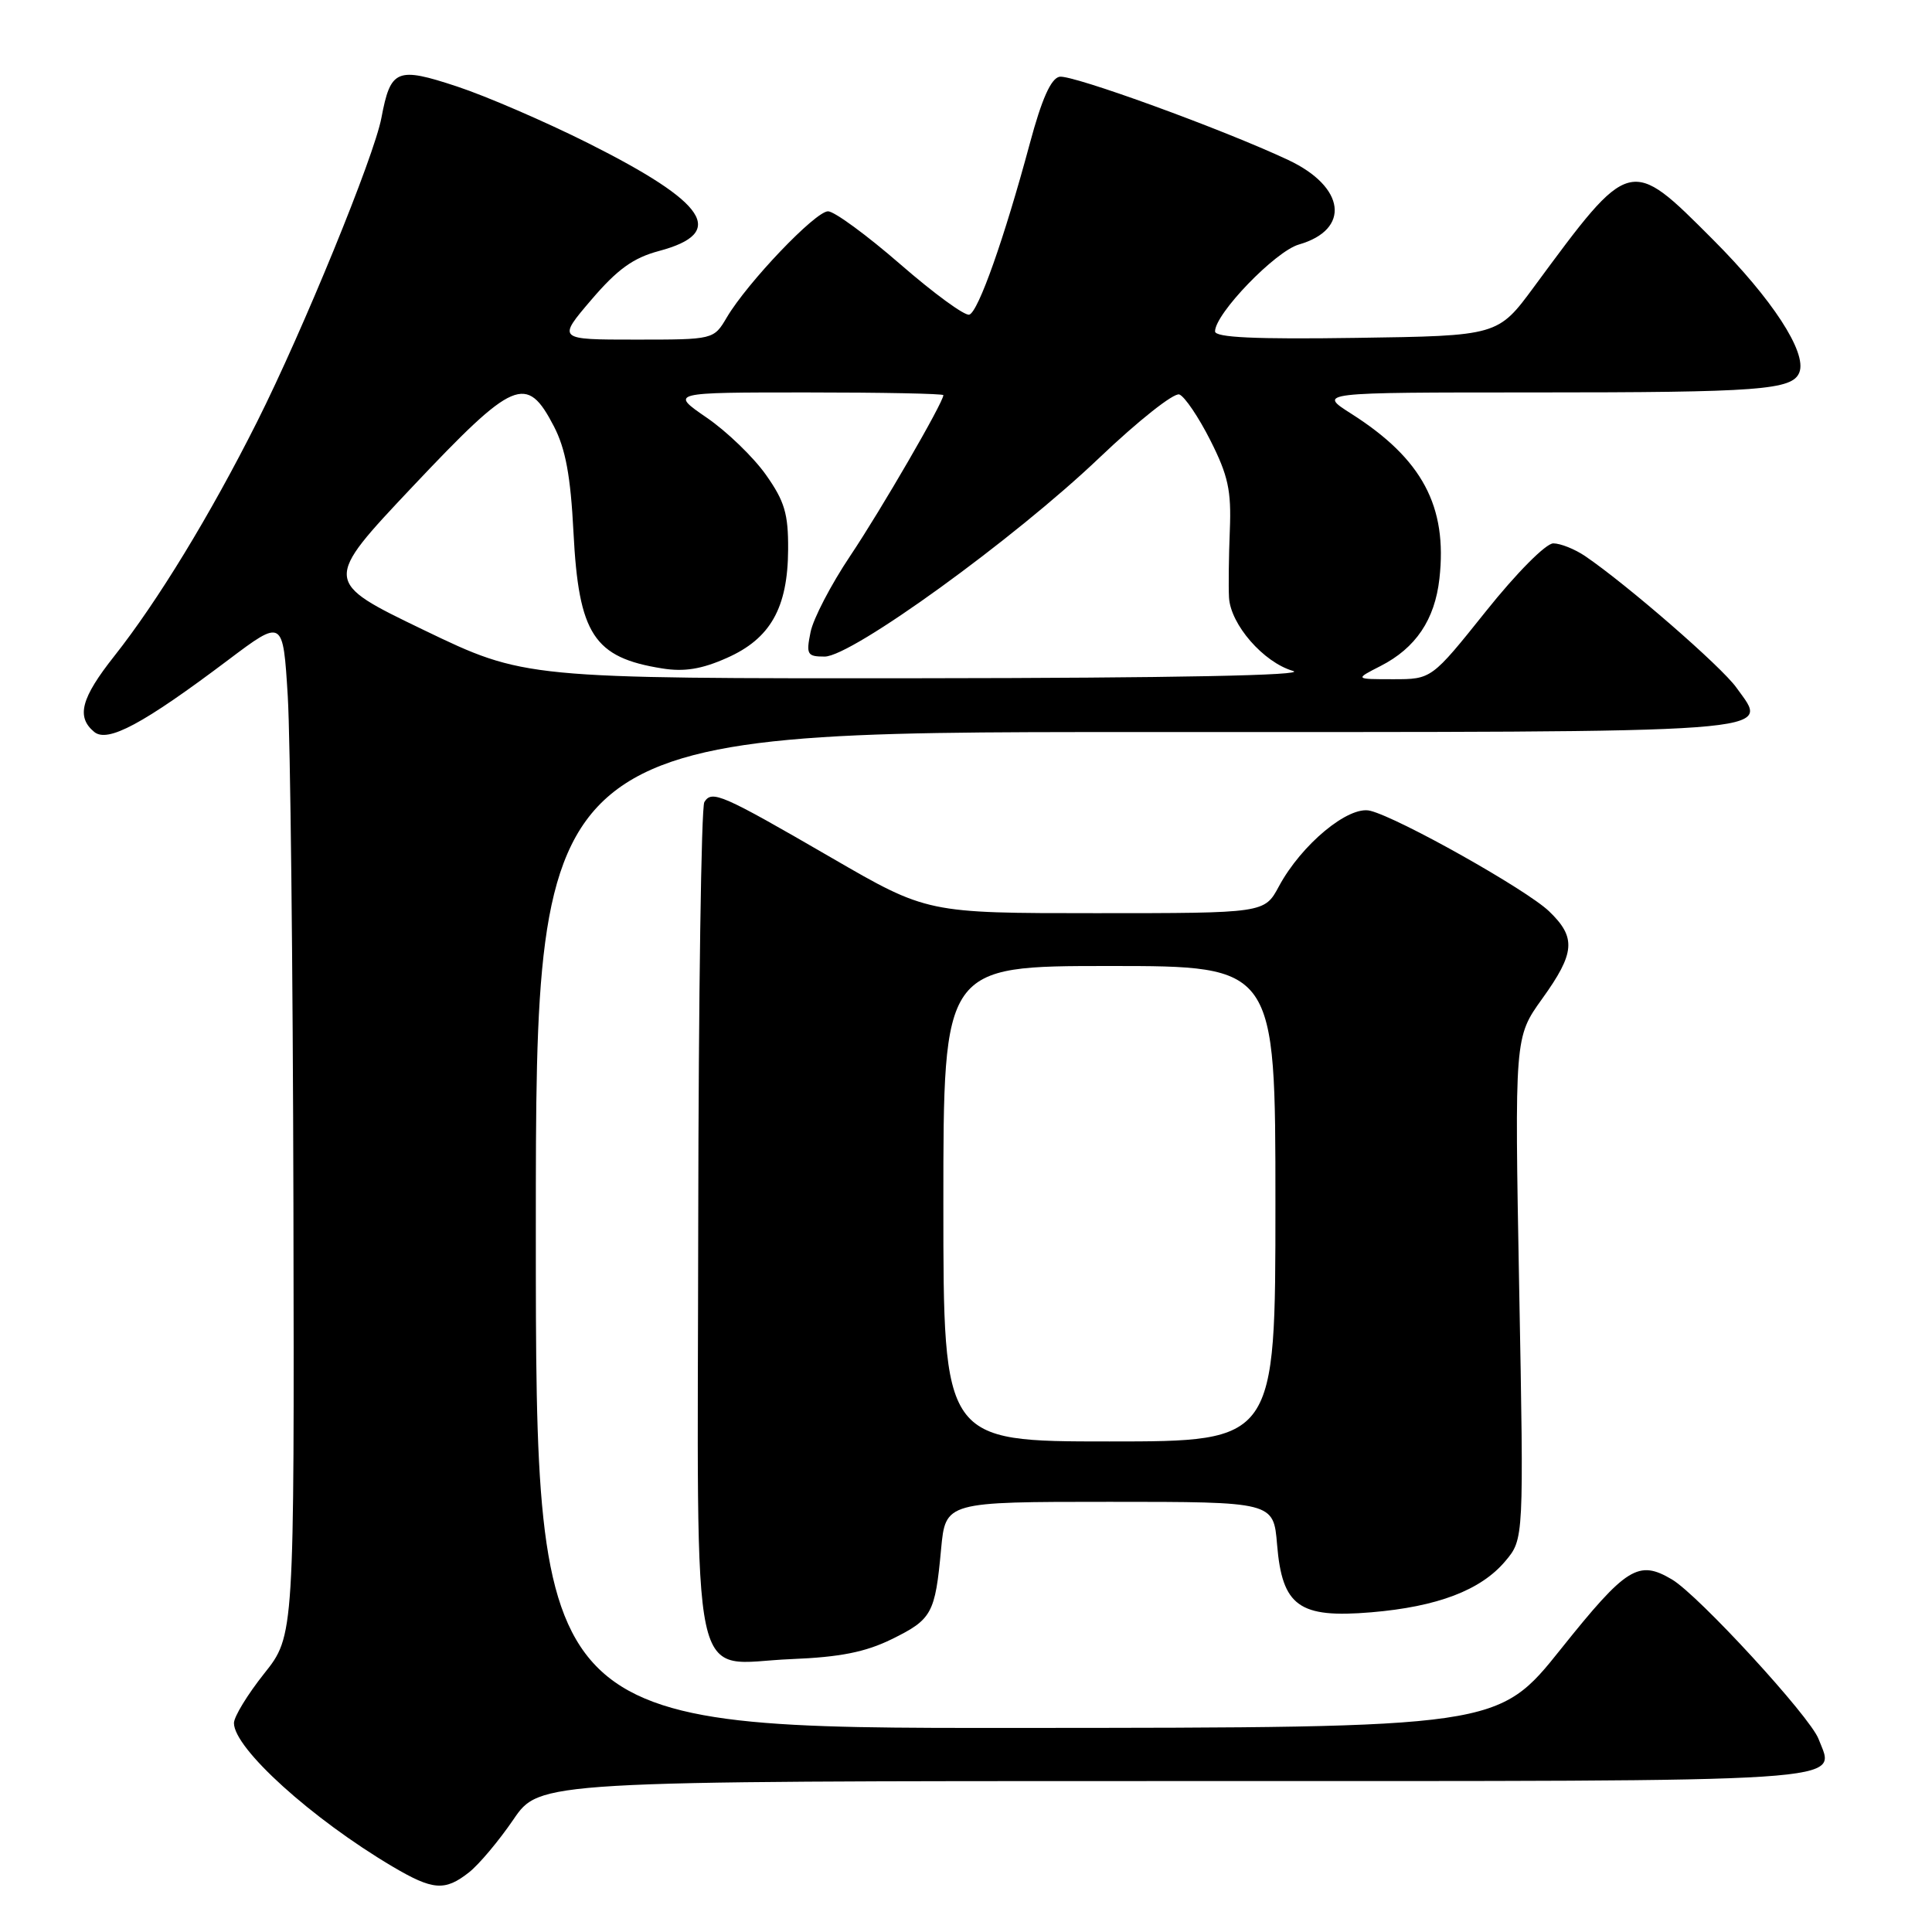 <?xml version="1.0" encoding="UTF-8" standalone="no"?>
<!DOCTYPE svg PUBLIC "-//W3C//DTD SVG 1.1//EN" "http://www.w3.org/Graphics/SVG/1.1/DTD/svg11.dtd" >
<svg xmlns="http://www.w3.org/2000/svg" xmlns:xlink="http://www.w3.org/1999/xlink" version="1.1" viewBox="0 0 256 256">
 <g >
 <path fill="currentColor"
d=" M 62.13 248.11 C 63.46 247.07 66.10 243.92 68.02 241.11 C 71.50 236.00 71.50 236.00 155.63 236.00 C 247.45 236.00 243.20 236.28 240.97 230.43 C 239.85 227.46 225.06 211.37 221.55 209.29 C 217.10 206.65 215.52 207.63 206.86 218.46 C 198.50 228.93 198.50 228.93 134.75 228.96 C 71.00 229.00 71.00 229.00 71.00 163.00 C 71.00 97.00 71.00 97.00 150.38 97.00 C 237.98 97.00 234.46 97.26 230.08 91.11 C 228.11 88.34 215.59 77.46 210.03 73.68 C 208.67 72.76 206.77 72.00 205.82 72.00 C 204.84 72.00 200.97 75.89 196.89 81.00 C 189.69 90.00 189.69 90.00 184.60 90.00 C 179.50 90.00 179.50 90.00 182.93 88.25 C 187.59 85.87 190.12 82.12 190.73 76.68 C 191.81 67.08 188.45 60.80 179.05 54.82 C 174.61 52.00 174.61 52.00 203.18 52.00 C 233.24 52.00 237.53 51.68 238.43 49.33 C 239.44 46.69 234.82 39.60 226.98 31.75 C 215.93 20.68 216.07 20.64 203.27 38.00 C 198.48 44.50 198.48 44.50 179.74 44.77 C 166.28 44.97 161.00 44.72 161.00 43.91 C 161.00 41.57 168.99 33.29 172.11 32.40 C 178.99 30.42 178.28 24.76 170.70 21.20 C 162.06 17.14 142.03 9.85 140.39 10.17 C 139.25 10.40 138.04 13.12 136.46 19.00 C 133.07 31.60 129.64 41.30 128.44 41.69 C 127.85 41.89 123.74 38.88 119.30 35.02 C 114.86 31.16 110.55 28.00 109.72 28.00 C 108.04 28.00 99.04 37.44 96.31 42.05 C 94.57 45.00 94.57 45.00 84.21 45.00 C 73.85 45.00 73.85 45.00 78.35 39.73 C 81.80 35.69 83.90 34.17 87.31 33.26 C 96.35 30.85 93.76 26.91 77.92 18.96 C 72.25 16.12 64.44 12.74 60.56 11.46 C 52.57 8.82 51.76 9.16 50.54 15.61 C 49.59 20.71 40.13 43.82 34.05 55.92 C 27.86 68.23 20.89 79.67 15.14 86.94 C 10.74 92.50 10.08 94.99 12.48 96.98 C 14.26 98.46 18.95 95.95 30.21 87.47 C 37.50 81.98 37.50 81.98 38.13 92.24 C 38.47 97.88 38.81 128.20 38.88 159.62 C 39.00 216.74 39.00 216.74 35.00 221.76 C 32.80 224.53 31.00 227.47 31.00 228.32 C 31.00 231.66 41.30 240.99 52.00 247.32 C 57.36 250.49 58.95 250.61 62.13 248.11 Z  M 118.16 217.20 C 123.49 214.58 123.91 213.82 124.70 205.26 C 125.29 199.00 125.29 199.00 147.02 199.00 C 168.75 199.00 168.75 199.00 169.22 204.67 C 169.90 212.84 172.12 214.44 181.68 213.64 C 190.48 212.90 196.22 210.71 199.46 206.86 C 201.92 203.94 201.92 203.94 201.30 170.69 C 200.69 137.44 200.69 137.44 204.34 132.35 C 208.72 126.26 208.88 124.22 205.25 120.74 C 202.25 117.87 185.38 108.38 181.56 107.43 C 178.71 106.71 172.45 111.89 169.46 117.45 C 167.55 121.00 167.55 121.00 145.20 121.00 C 122.85 121.00 122.85 121.00 110.18 113.66 C 95.60 105.21 94.33 104.66 93.33 106.28 C 92.92 106.94 92.56 132.00 92.52 161.97 C 92.44 226.21 91.20 220.39 104.85 219.84 C 111.32 219.58 114.67 218.91 118.16 217.20 Z  M 56.15 83.48 C 42.81 77.05 42.81 77.05 54.65 64.50 C 68.14 50.21 69.77 49.51 73.40 56.50 C 74.94 59.48 75.61 63.07 75.99 70.55 C 76.68 84.05 78.68 87.13 87.74 88.57 C 90.65 89.04 92.97 88.67 96.29 87.19 C 102.08 84.64 104.39 80.56 104.43 72.81 C 104.46 68.08 103.97 66.42 101.48 62.90 C 99.84 60.58 96.31 57.17 93.64 55.34 C 88.78 52.00 88.78 52.00 106.89 52.00 C 116.85 52.00 125.00 52.16 125.00 52.36 C 125.00 53.32 116.74 67.57 112.65 73.67 C 110.12 77.45 107.75 81.99 107.40 83.77 C 106.80 86.73 106.96 87.00 109.27 87.00 C 112.86 87.00 134.40 71.41 145.69 60.64 C 150.80 55.77 155.56 52.00 156.27 52.27 C 156.98 52.54 158.83 55.28 160.38 58.35 C 162.73 63.00 163.17 65.00 162.96 70.22 C 162.82 73.67 162.77 77.70 162.85 79.17 C 163.05 82.75 167.42 87.77 171.33 88.90 C 173.36 89.49 155.54 89.84 122.00 89.87 C 69.50 89.91 69.50 89.91 56.15 83.48 Z  M 125.00 159.50 C 125.00 128.00 125.00 128.00 147.00 128.00 C 169.00 128.00 169.00 128.00 169.00 159.50 C 169.00 191.00 169.00 191.00 147.00 191.00 C 125.00 191.00 125.00 191.00 125.00 159.50 Z "/>
</g>
</svg>